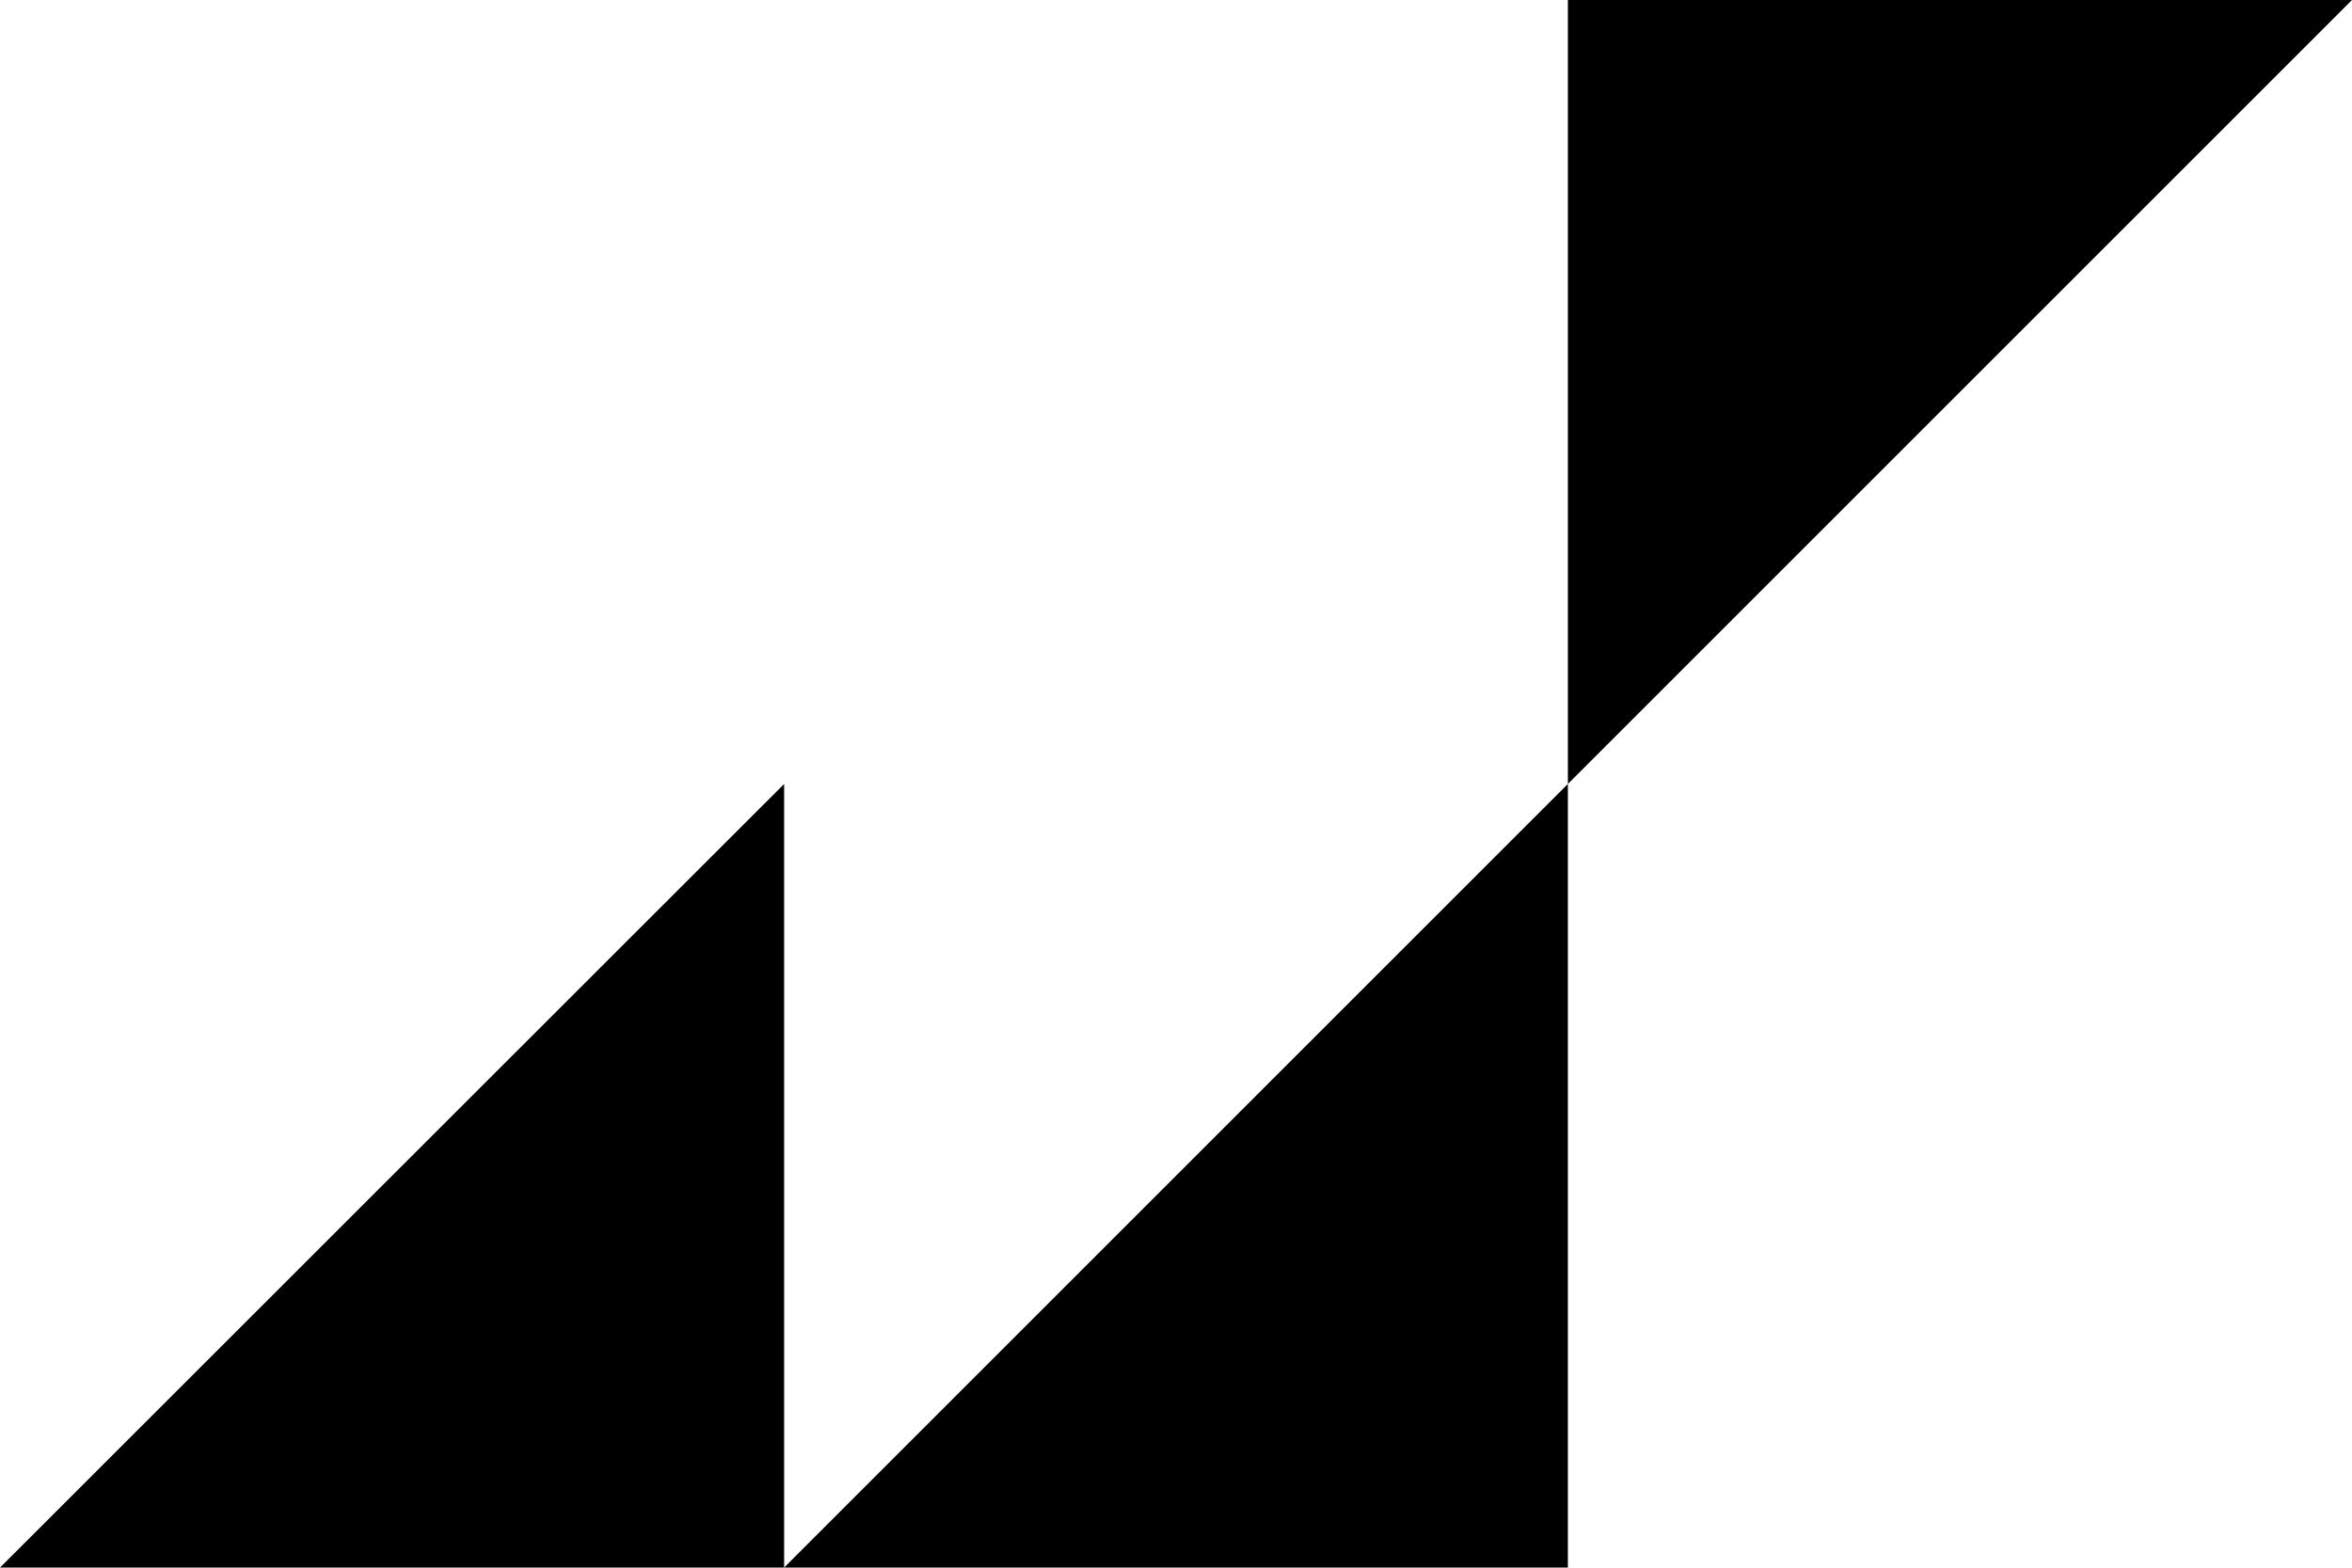 <svg xmlns="http://www.w3.org/2000/svg" width="602" viewBox="0 0 602 401.3" height="401.3" xml:space="preserve"><path d="M0 401.3h200.7V200.7zM401.3 401.3V200.7L200.7 401.3zM401.3 0v200.7L602 0z"></path></svg>